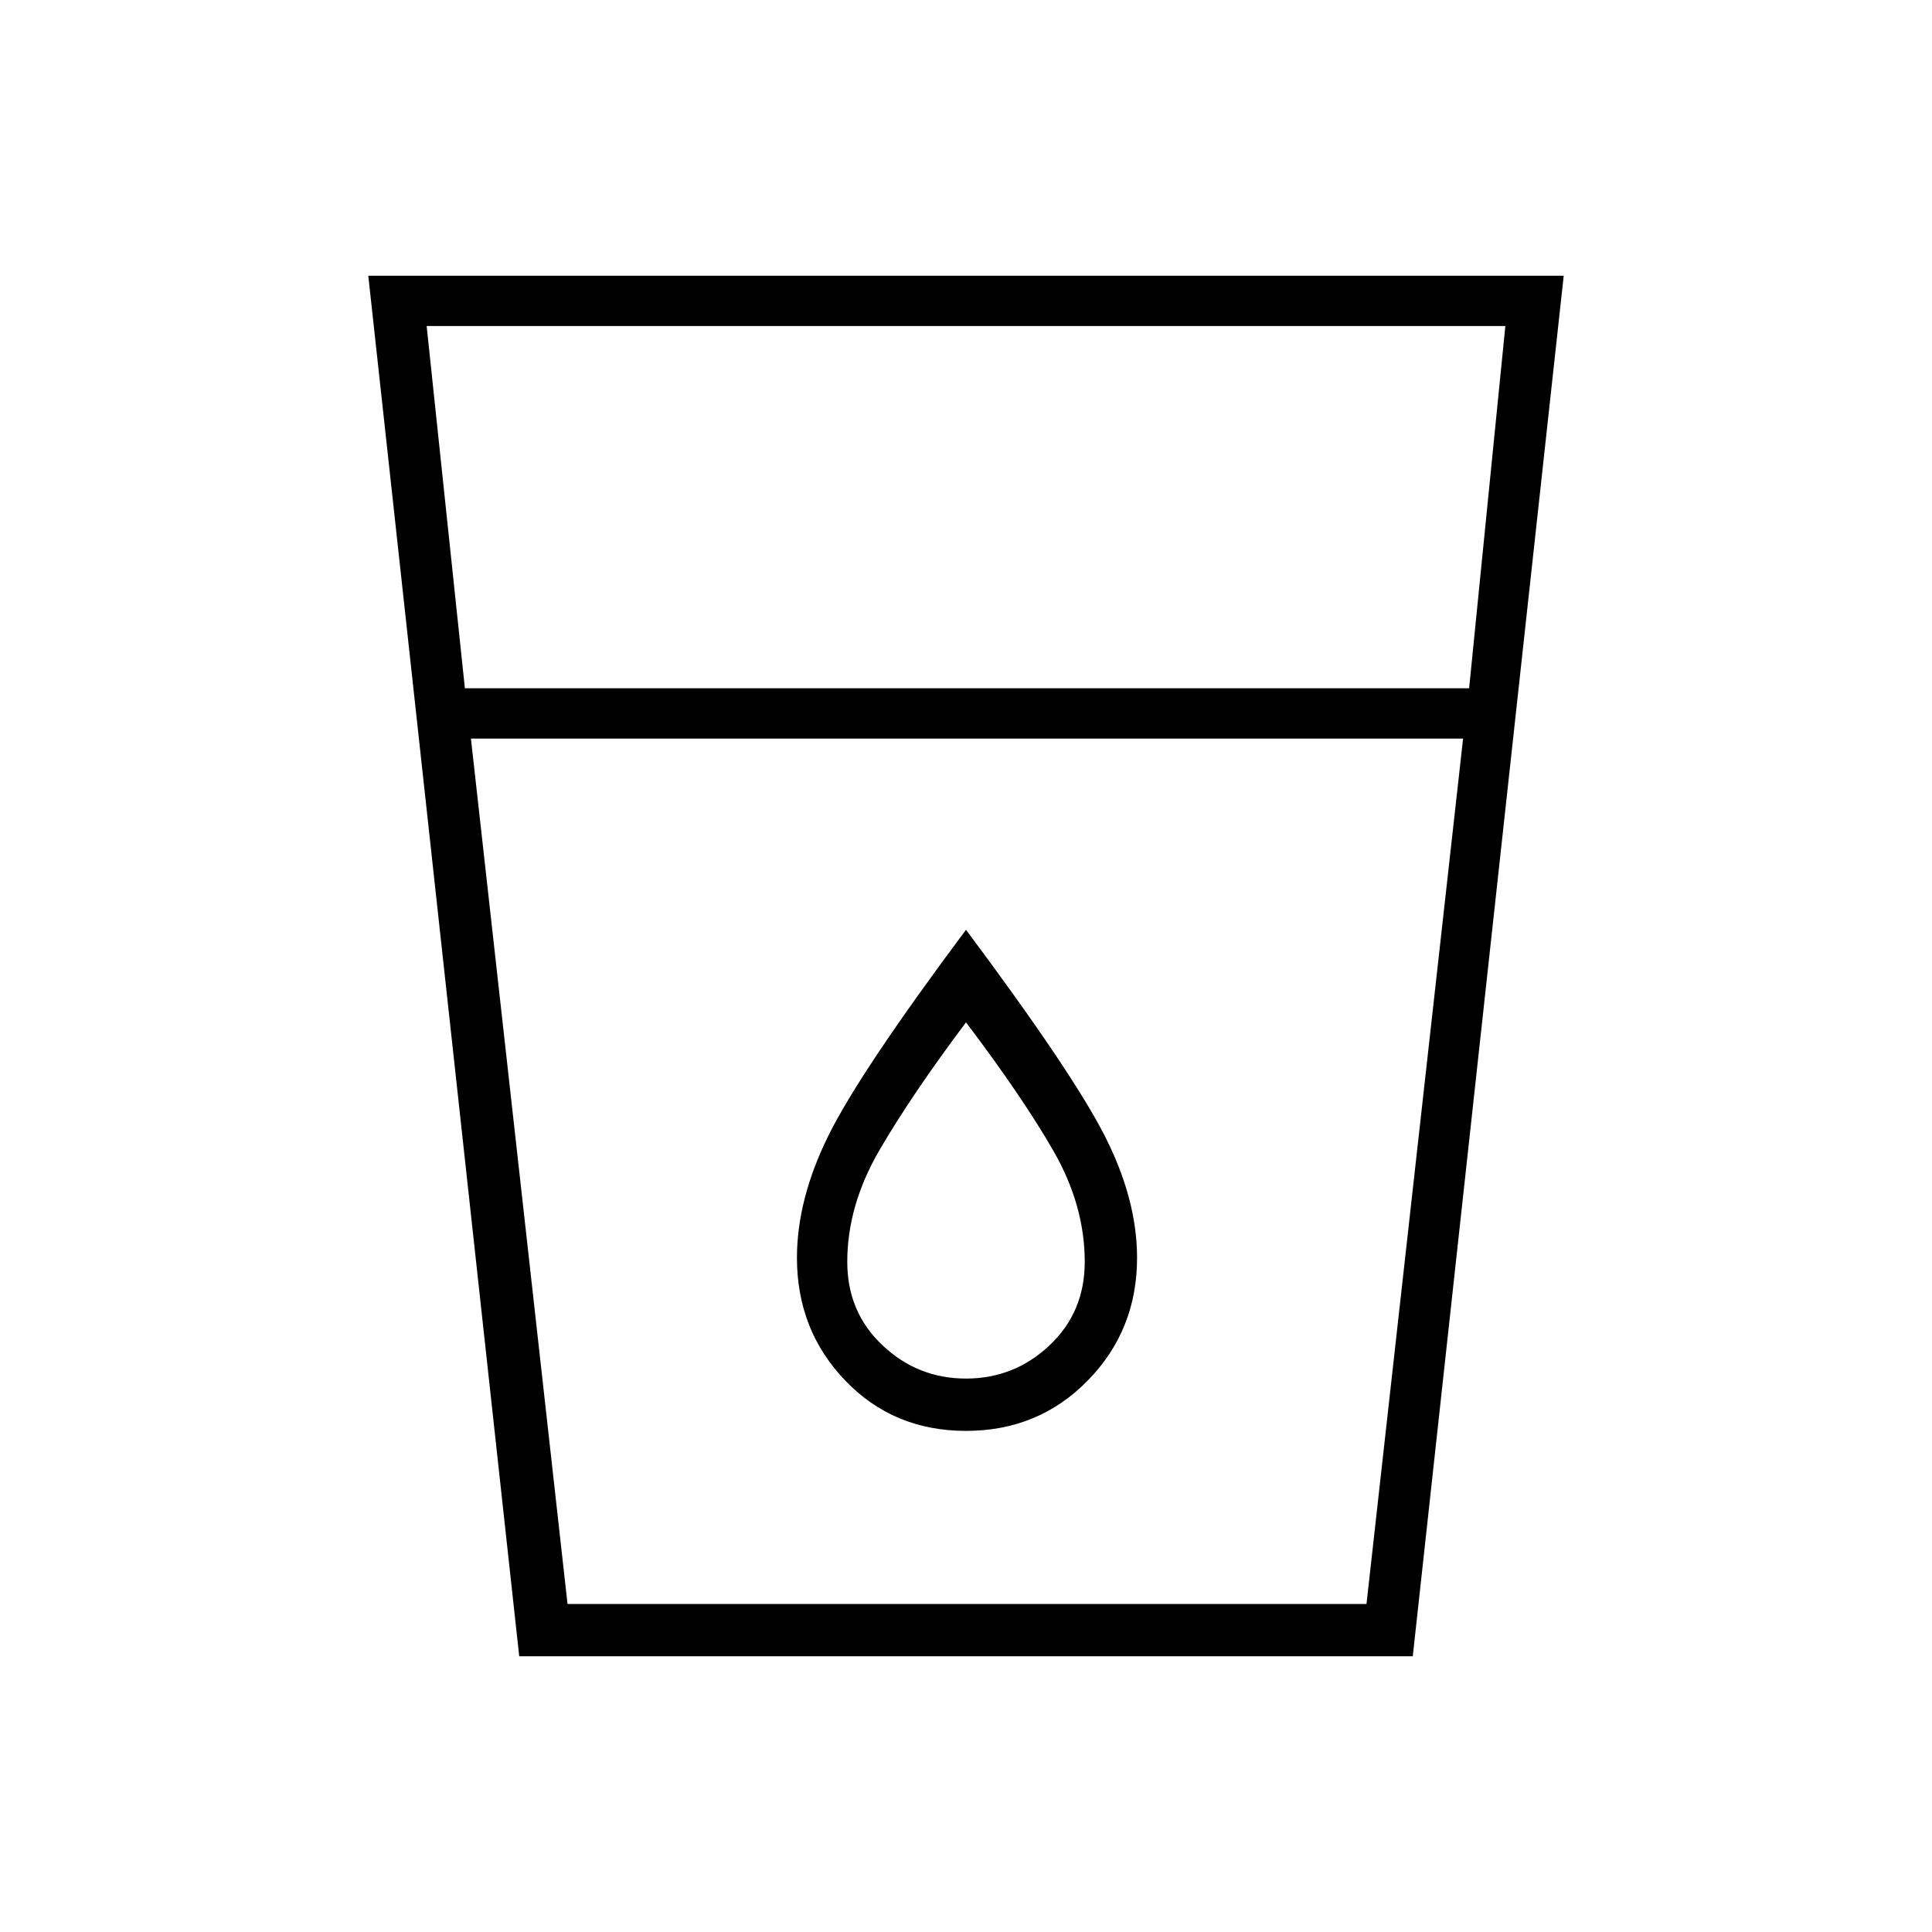 <svg xmlns="http://www.w3.org/2000/svg" height="24" width="24"><path d="M6.45 20.575 4.575 3.425h14.85l-1.875 17.15Zm.6-.65h9.925l1.2-10.75H5.85ZM5.775 8.55H18.25l.45-4.5H5.3ZM12 17.775q.9 0 1.512-.625.613-.625.613-1.525 0-.725-.4-1.512-.4-.788-1.725-2.563-1.325 1.775-1.712 2.563-.388.787-.388 1.512 0 .9.6 1.525.6.625 1.5.625Zm0-.65q-.6 0-1.037-.413-.438-.412-.438-1.037 0-.7.4-1.388.4-.687 1.075-1.587.7.925 1.088 1.6.387.675.387 1.375 0 .625-.437 1.037-.438.413-1.038.413Zm-6.15-7.95h12.325Z"/></svg>